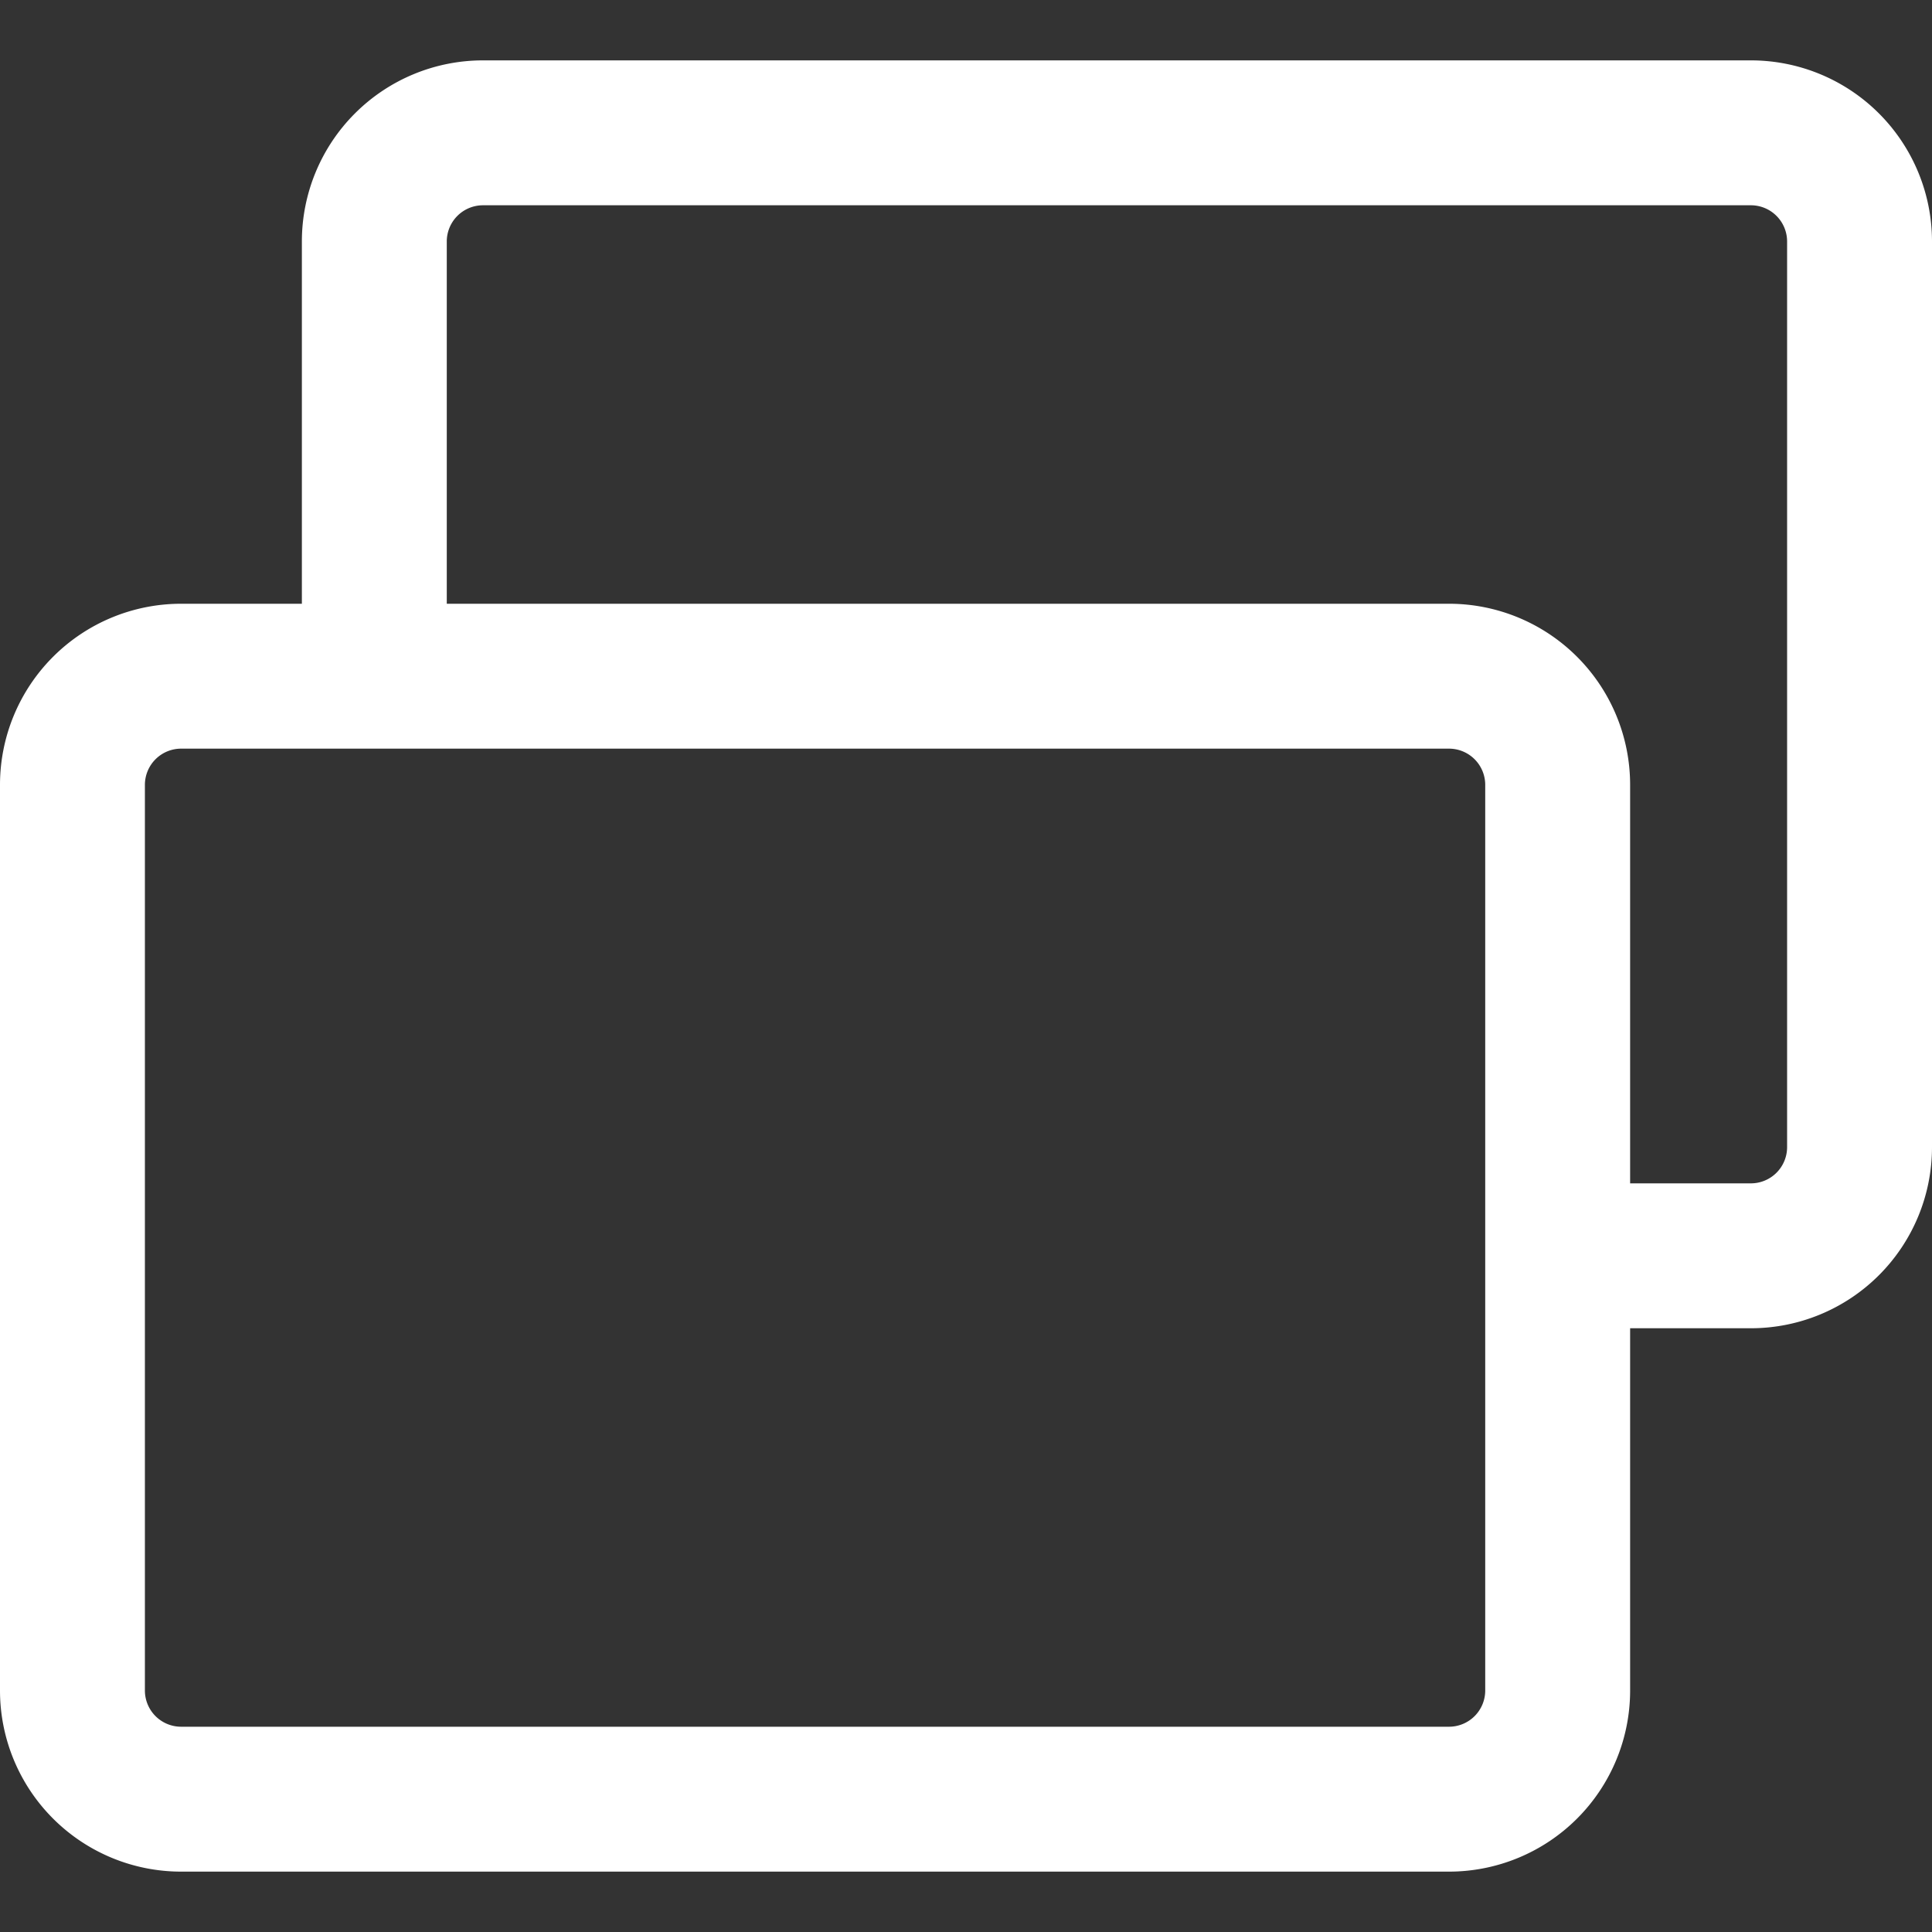 <svg xmlns="http://www.w3.org/2000/svg" viewBox="0 0 32 32"><rect x="0" y="0" width="32" height="32" fill="#333333" stroke="none"/><defs><style>.cls-1{fill:#fff;}.cls-2{fill:none;}</style></defs><g><g><path class="cls-1" d="M29,1H8A3,3,0,0,0,5,4v6H3a3,3,0,0,0-3,3V28a3,3,0,0,0,3,3H24a3,3,0,0,0,3-3V22h2a3,3,0,0,0,3-3V4A3,3,0,0,0,29,1ZM24.6,28a.6.6,0,0,1-.6.6H3a.6.6,0,0,1-.6-.6V13a.6.6,0,0,1,.6-.6H24a.6.6,0,0,1,.6.6Zm5-9a.6.6,0,0,1-.6.6H27V13a3,3,0,0,0-3-3H7.4V4A.6.6,0,0,1,8,3.4H29a.6.6,0,0,1,.6.6Z"/><rect class="cls-2" width="32" height="32"/></g></g></svg>
